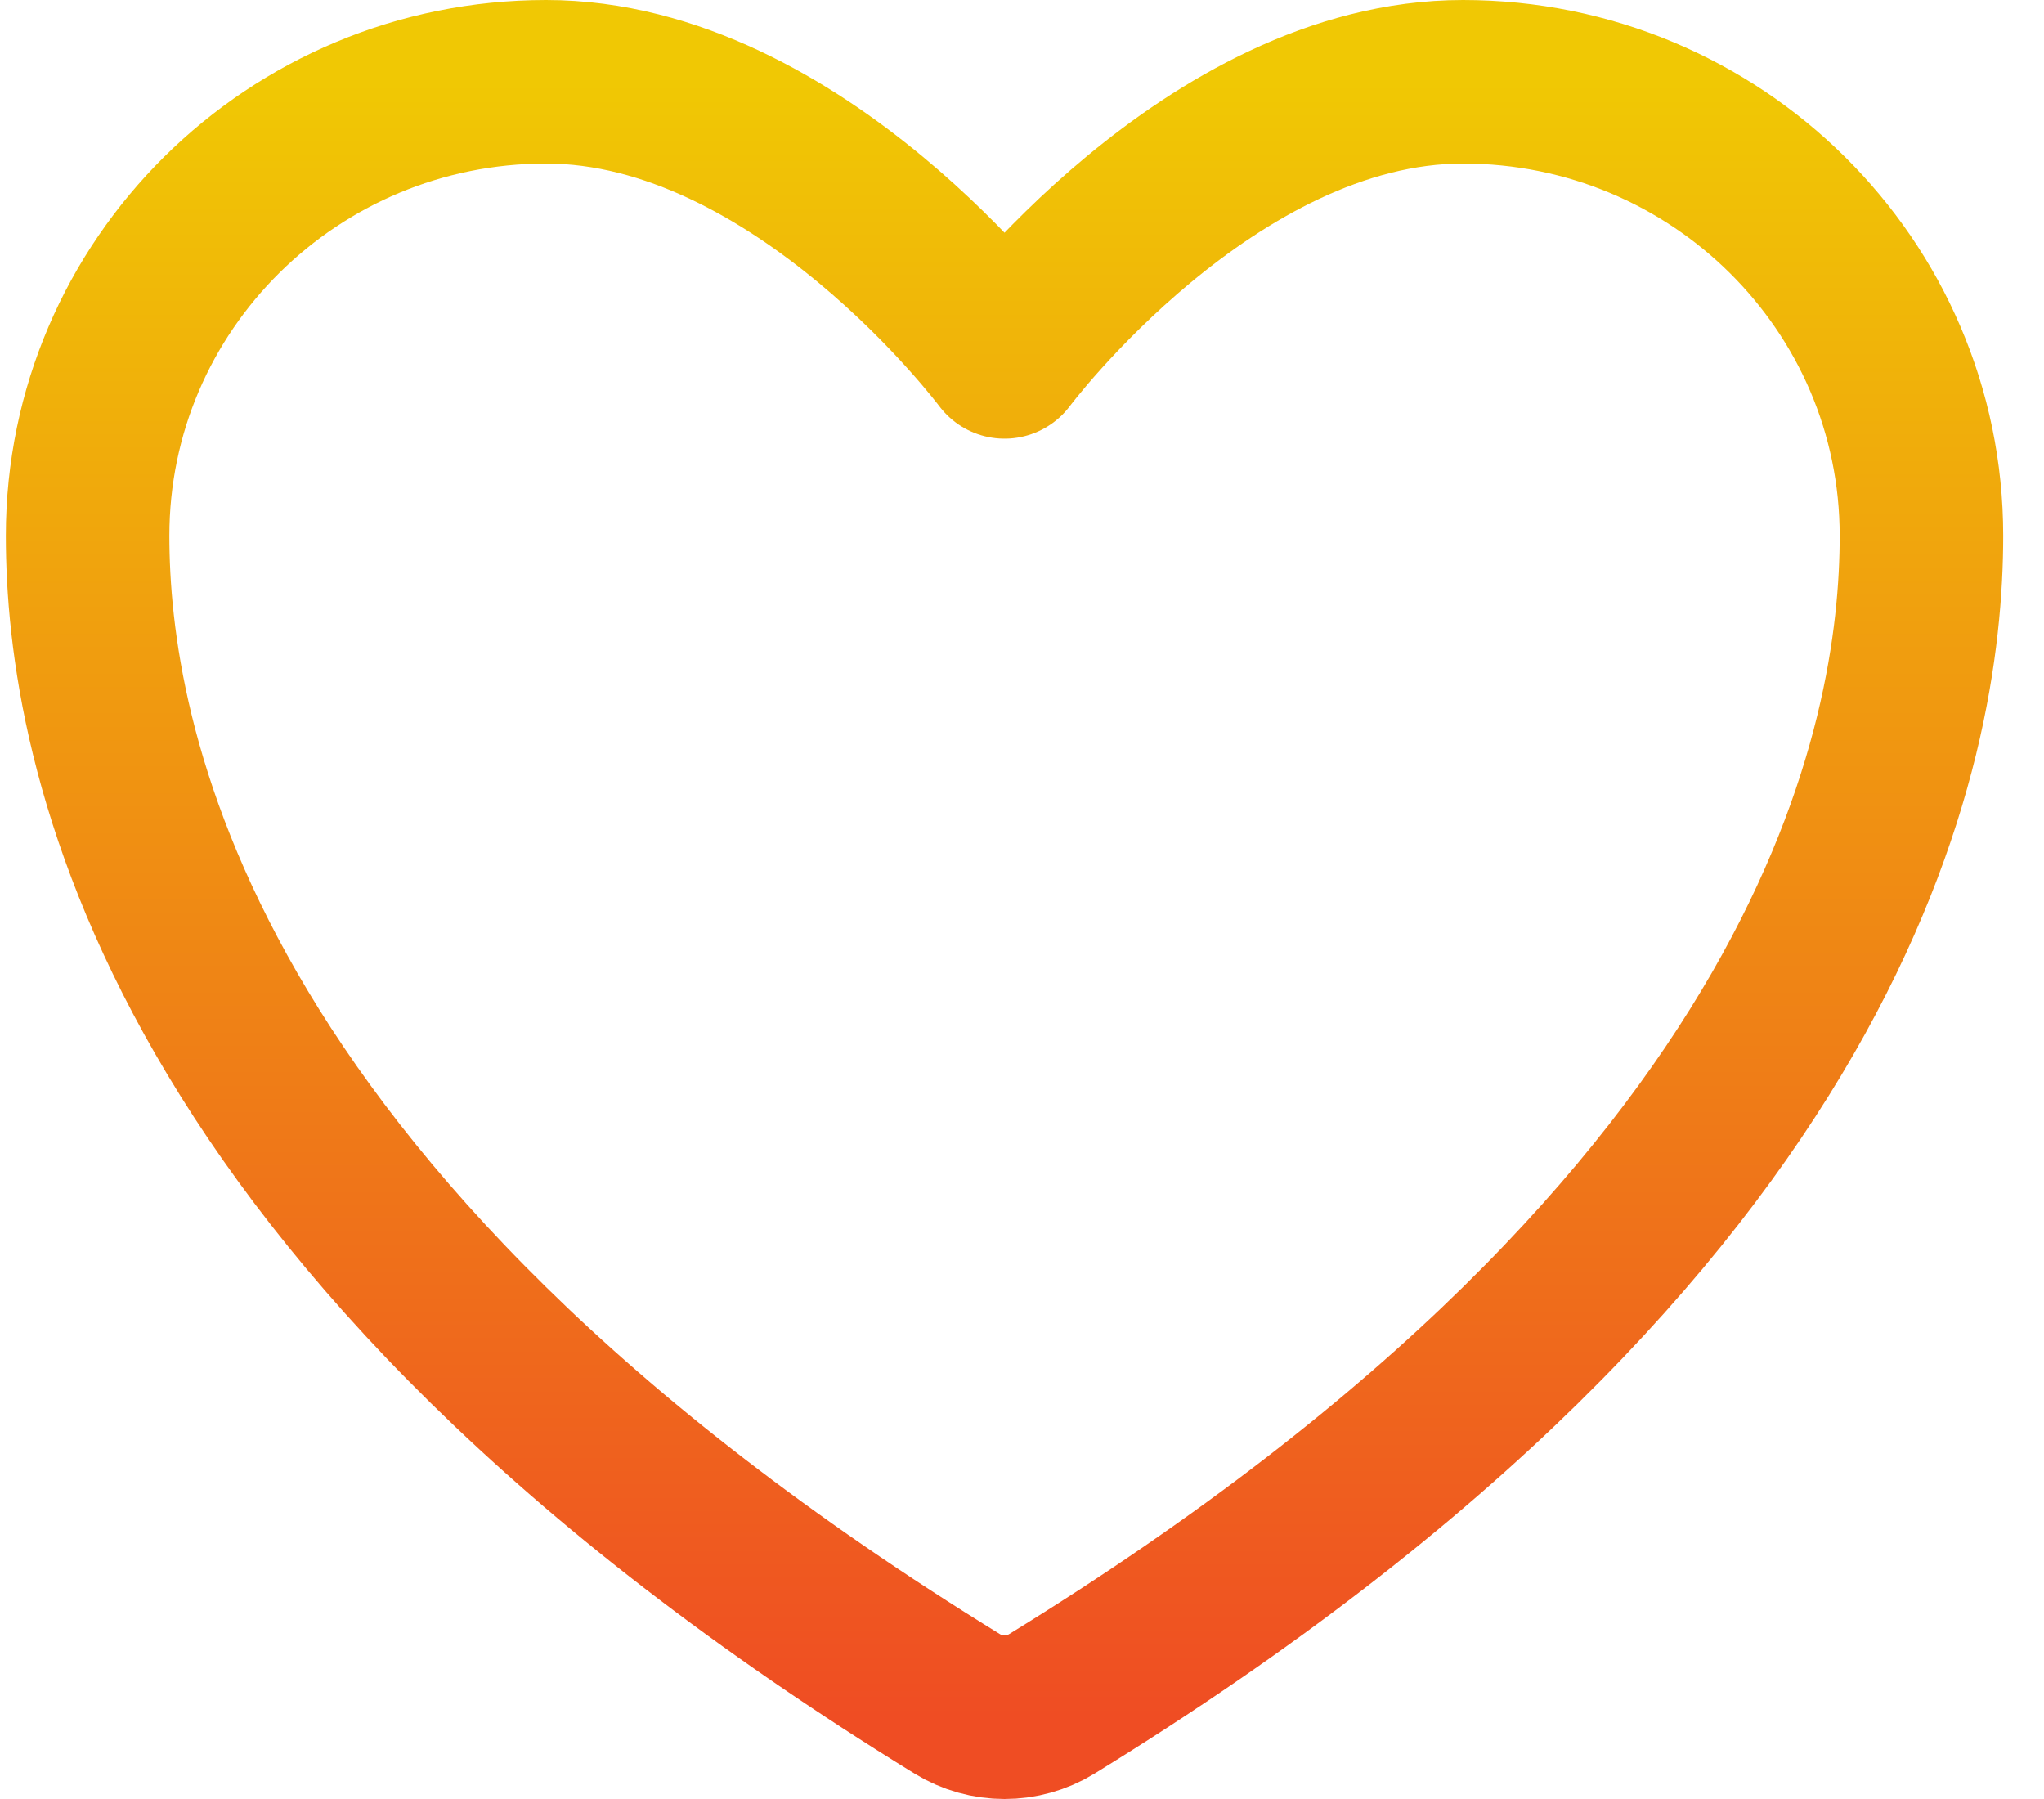 <svg width="50" height="44" viewBox="0 0 50 44" fill="none" xmlns="http://www.w3.org/2000/svg">
<path d="M13.358 2C7.165 2 2.143 6.97 2.143 13.103C2.143 18.053 4.105 29.802 23.424 41.678C23.77 41.889 24.167 42 24.573 42C24.978 42 25.375 41.889 25.721 41.678C45.04 29.802 47.002 18.053 47.002 13.103C47.002 6.97 41.98 2 35.787 2C29.595 2 24.573 8.729 24.573 8.729C24.573 8.729 19.55 2 13.358 2Z" stroke="url(#paint0_linear_19_97)" stroke-width="4" stroke-linecap="round" stroke-linejoin="round"/>
<defs>
<linearGradient id="paint0_linear_19_97" x1="24.573" y1="2" x2="24.573" y2="42" gradientUnits="userSpaceOnUse">
<stop stop-color="#F0C804"/>
<stop offset="1" stop-color="#EF4D23"/>
</linearGradient>
</defs>
</svg>
